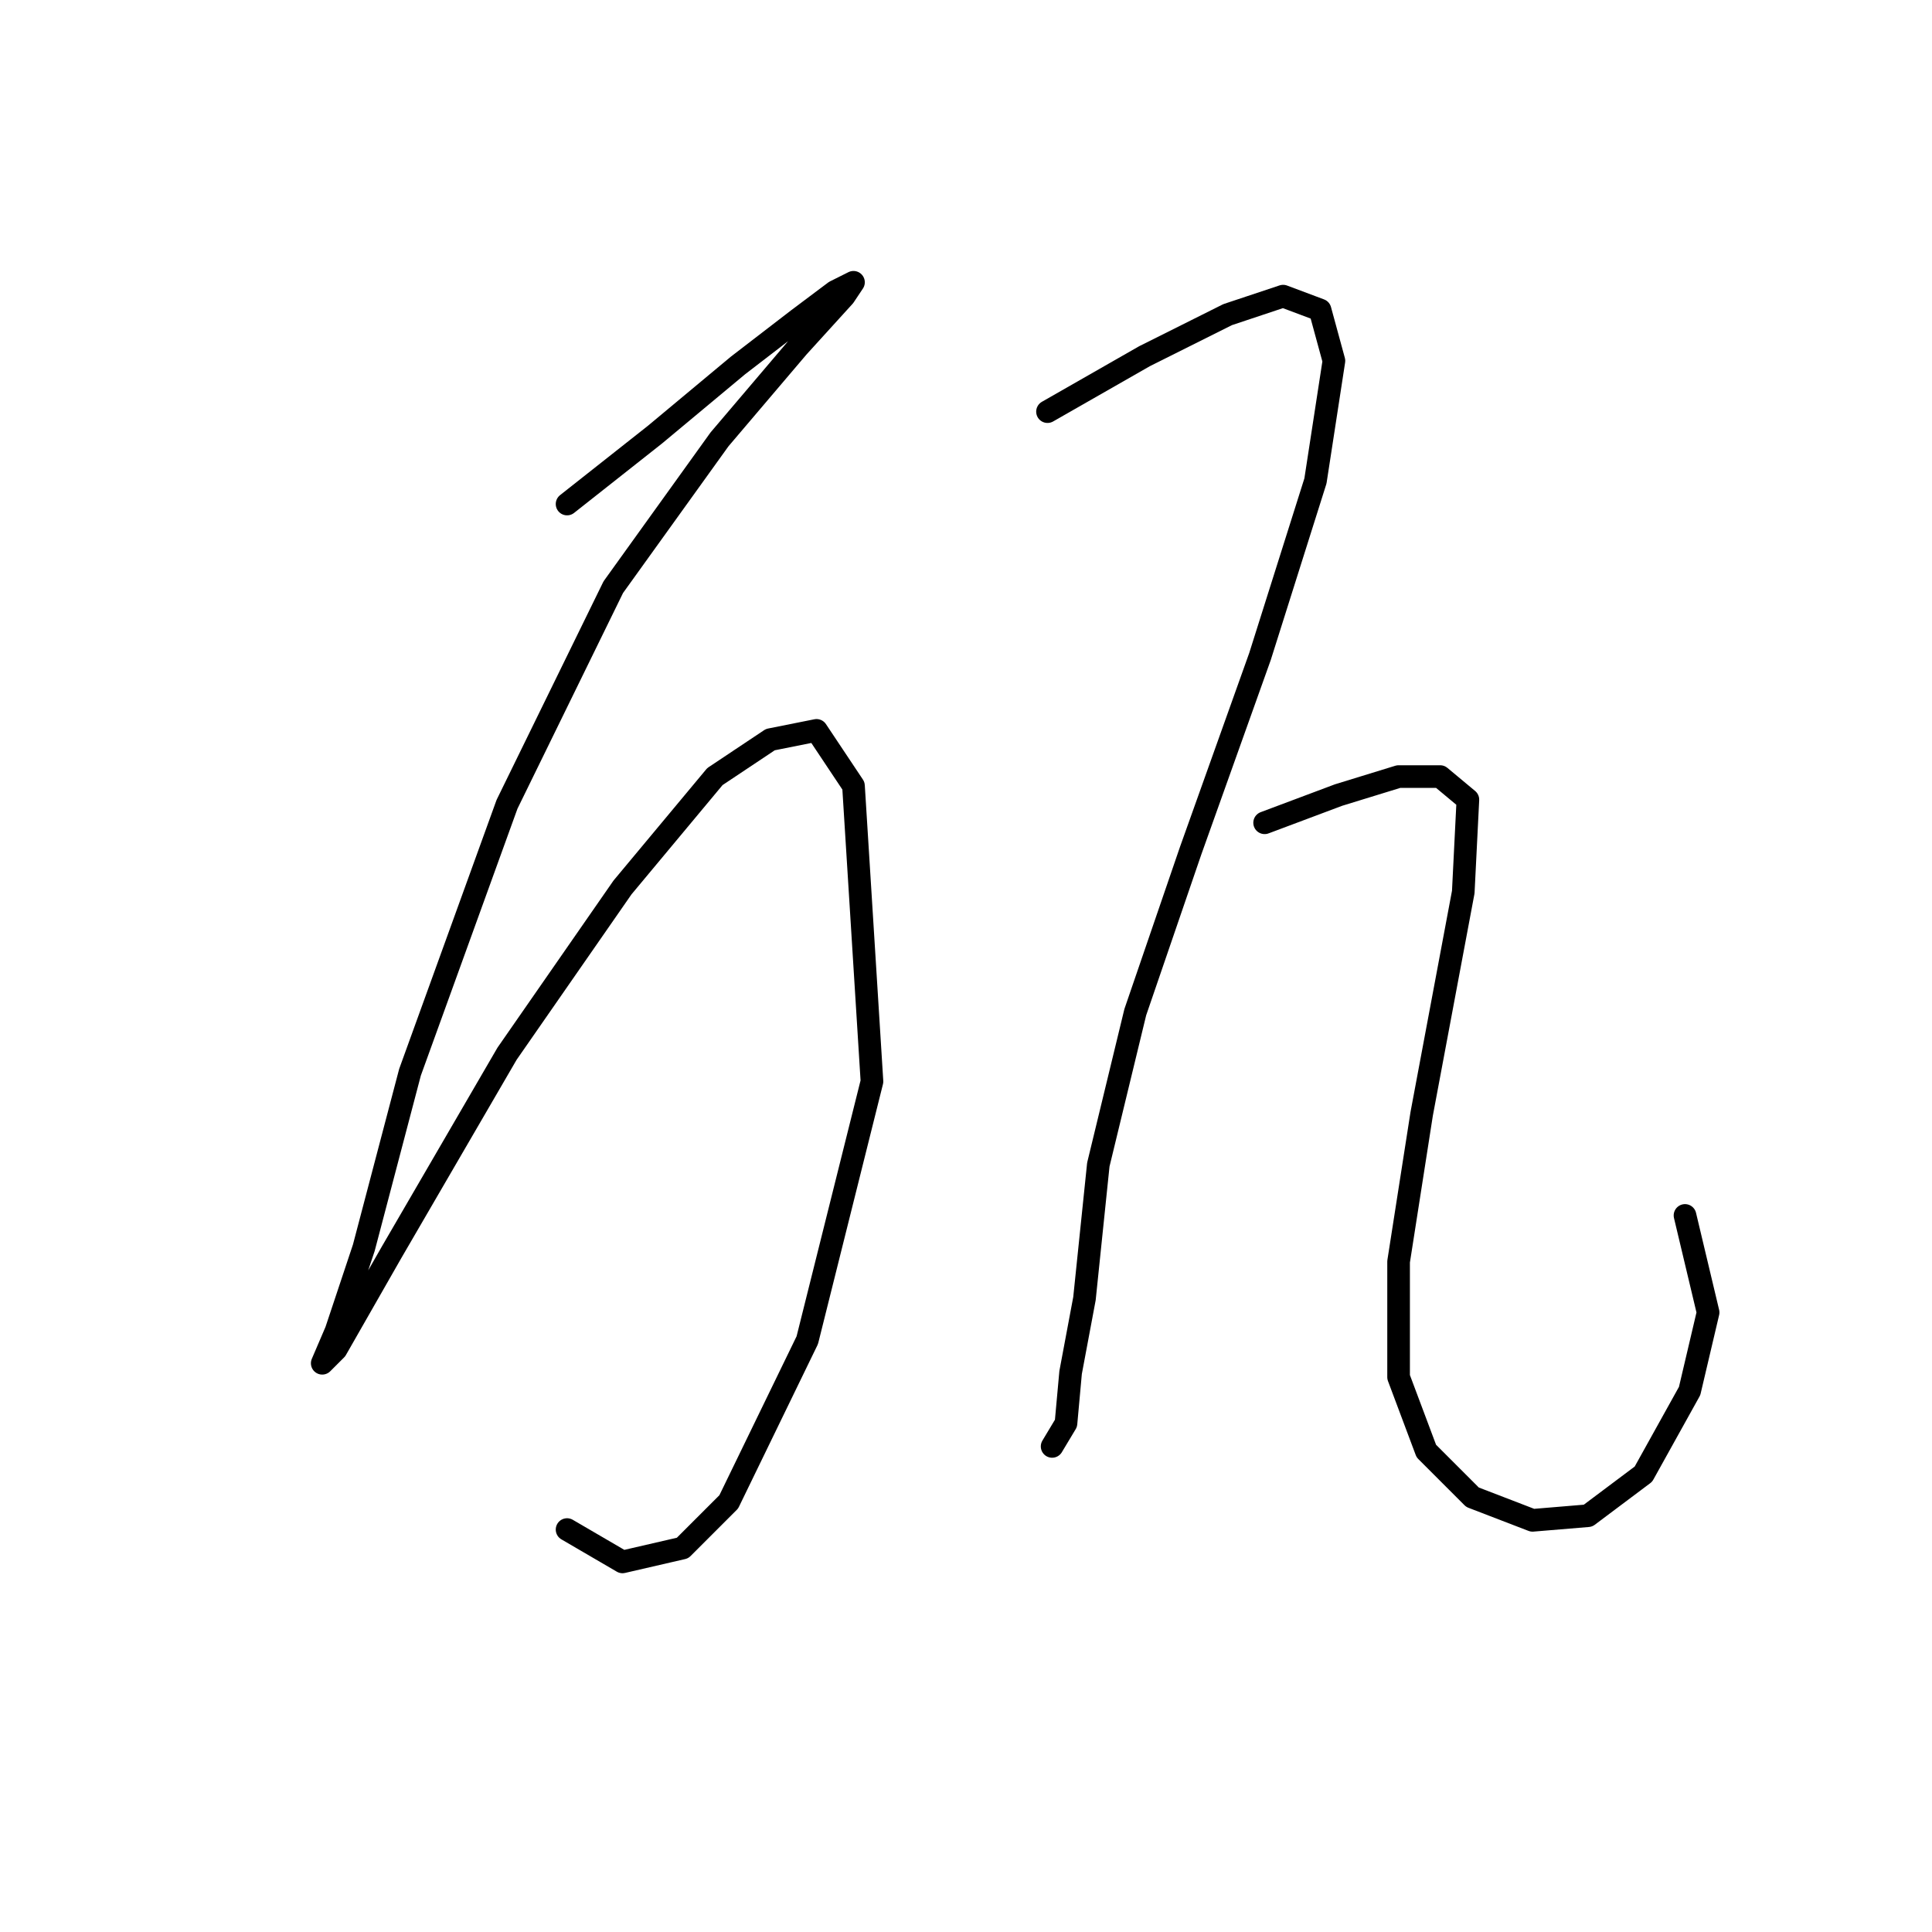 <?xml version="1.0" standalone="no"?>
    <svg width="256" height="256" xmlns="http://www.w3.org/2000/svg" version="1.1">
    <polyline stroke="black" stroke-width="3" stroke-linecap="round" fill="transparent" stroke-linejoin="round" points="75.14 66.786 86.771 57.604 97.789 48.423 105.746 42.302 110.643 38.629 113.091 37.405 111.867 39.241 105.746 45.974 95.34 58.216 81.262 77.804 67.183 106.573 54.329 142.076 48.207 165.336 44.535 176.354 42.698 180.639 44.535 178.803 51.88 165.948 67.183 139.628 82.486 117.591 94.728 102.901 102.073 98.004 108.195 96.78 113.091 104.125 115.54 143.3 106.97 177.579 96.564 199.003 90.443 205.124 82.486 206.96 75.14 202.675 75.14 202.675 " />
        <polyline stroke="black" stroke-width="3" stroke-linecap="round" fill="transparent" stroke-linejoin="round" points="138.8 54.544 151.655 47.198 162.673 41.689 170.018 39.241 174.915 41.077 176.751 47.811 174.303 63.726 166.957 86.986 157.776 112.695 150.43 134.119 145.534 154.318 143.697 172.07 141.861 181.863 141.249 188.597 139.412 191.657 139.412 191.657 " />
        <polyline stroke="black" stroke-width="3" stroke-linecap="round" fill="transparent" stroke-linejoin="round" points="167.57 109.022 177.363 105.349 185.321 102.901 190.83 102.901 194.503 105.961 193.89 118.204 188.381 147.585 185.321 167.173 185.321 182.475 188.994 192.269 195.115 198.39 203.072 201.451 210.417 200.839 217.763 195.33 223.884 184.312 226.332 173.906 223.272 161.052 223.272 161.052 " />
        </svg>